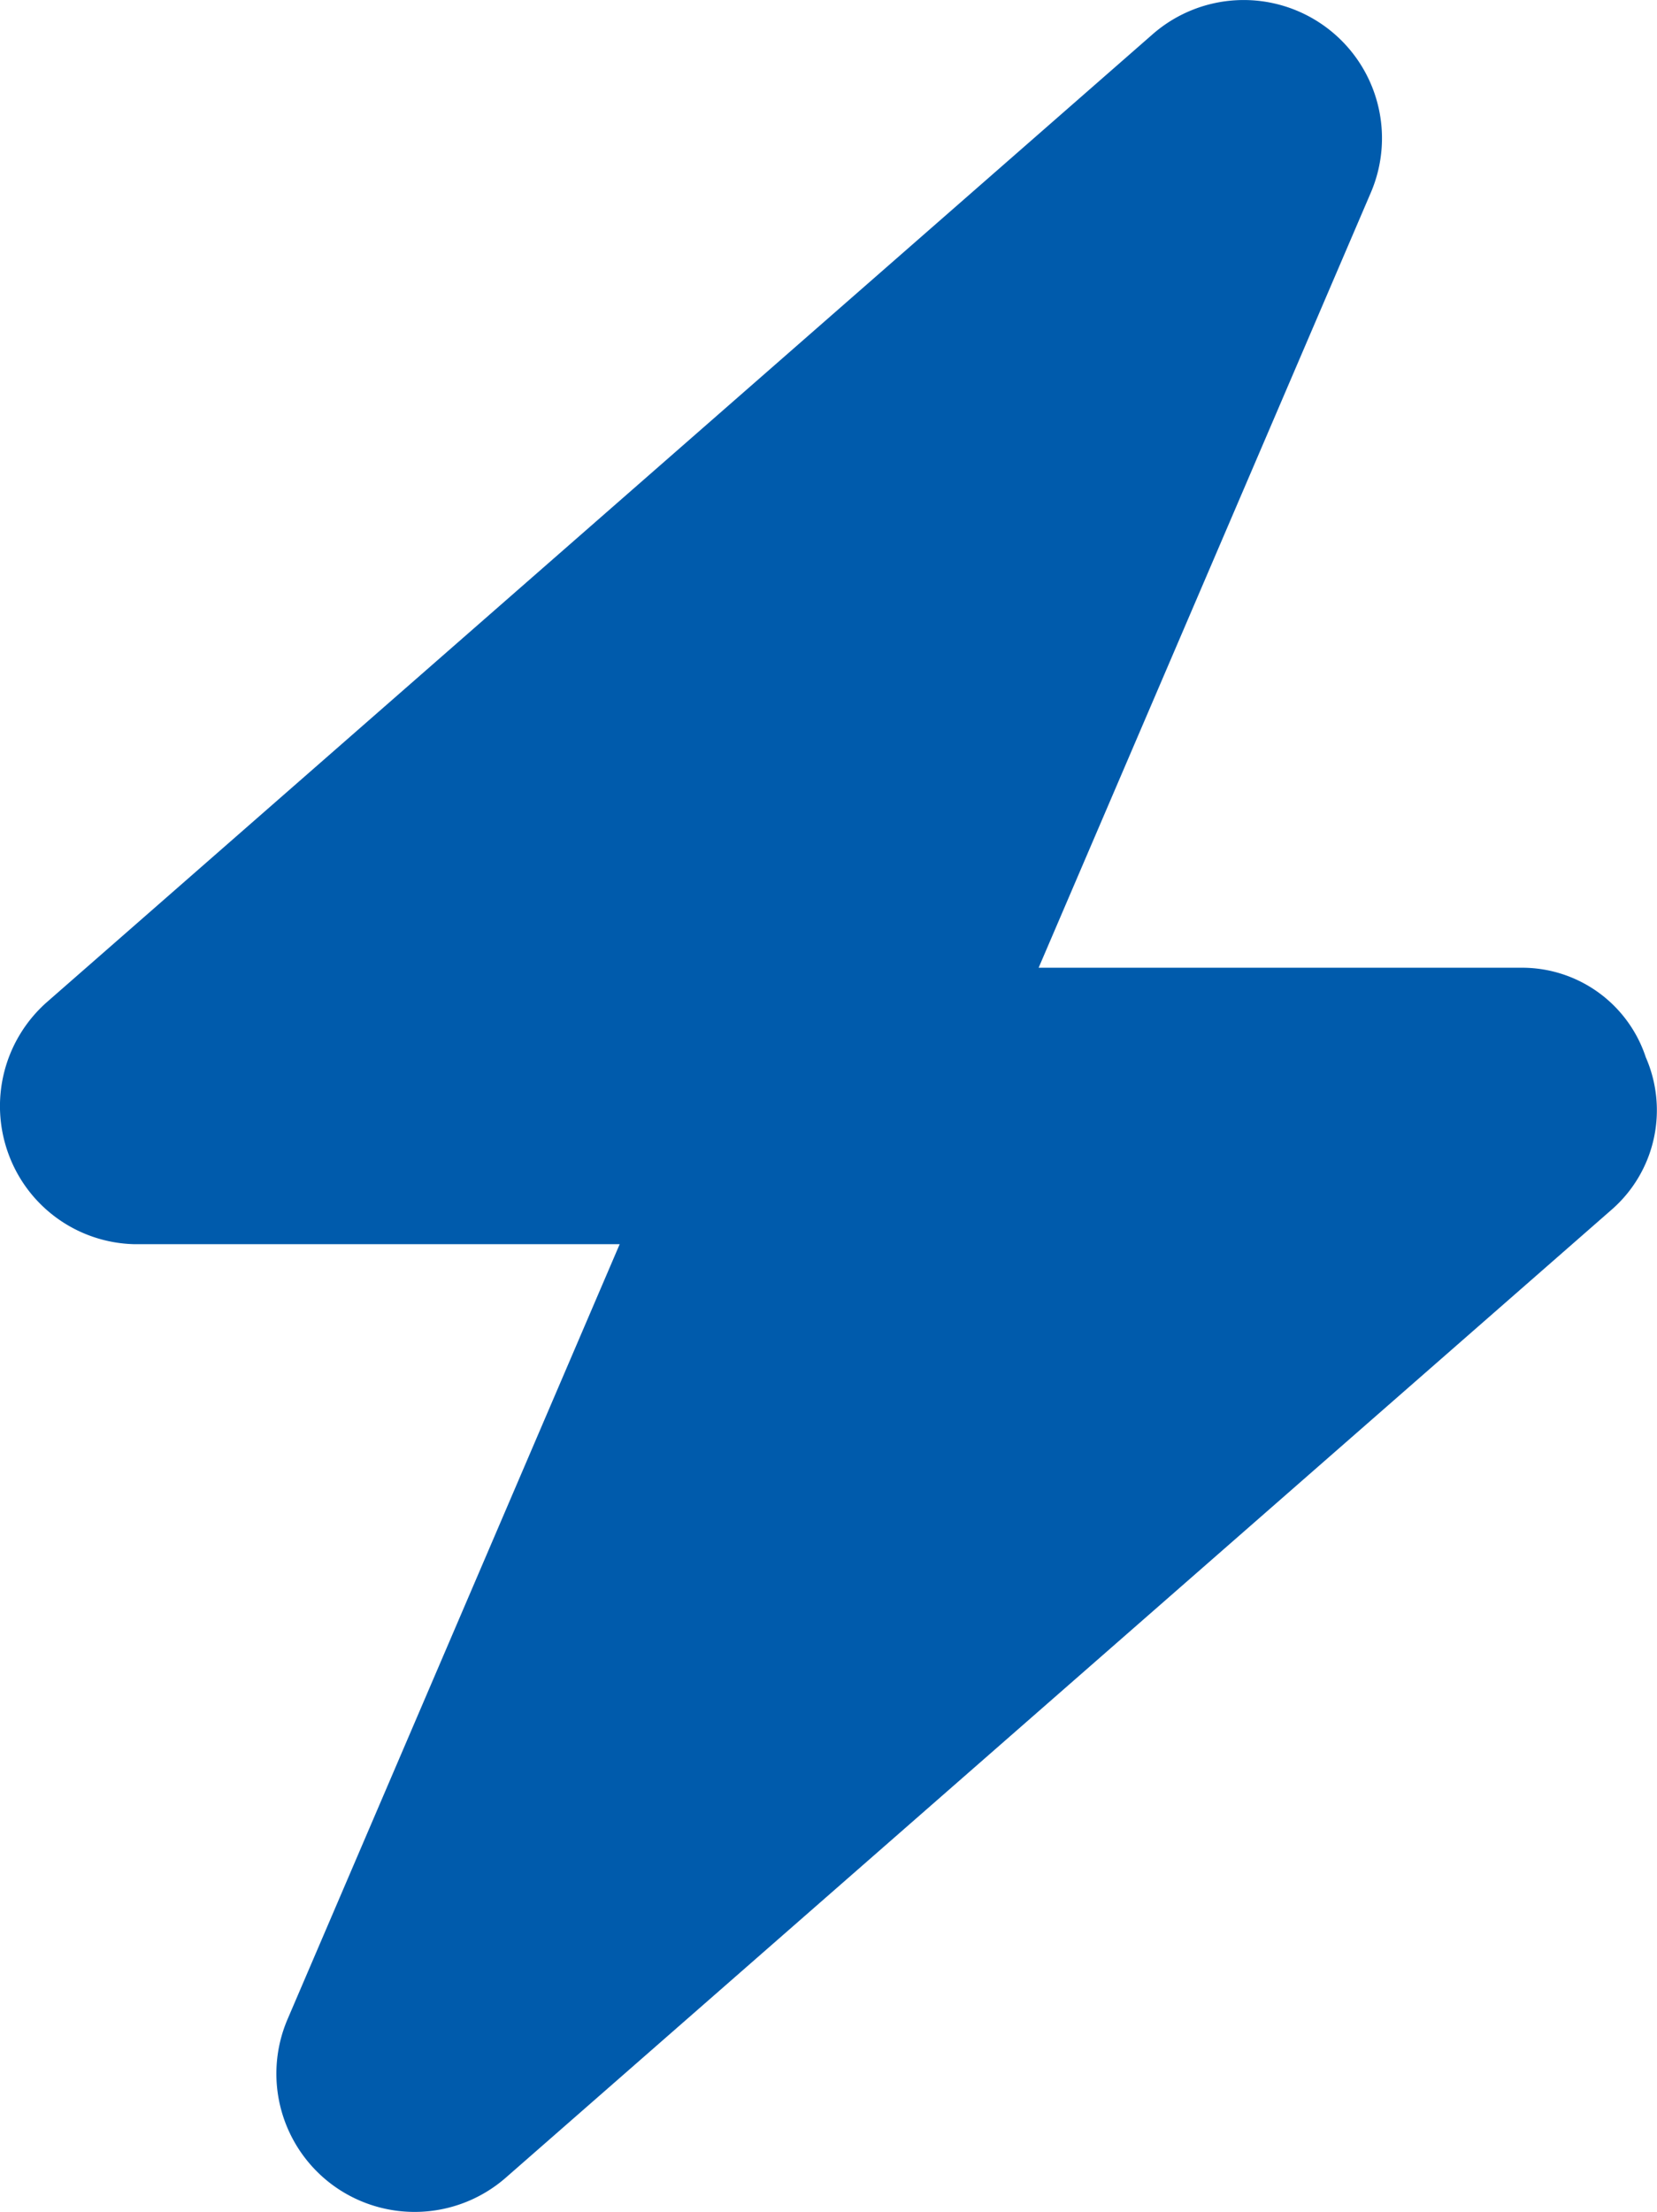 <svg xmlns="http://www.w3.org/2000/svg" width="31.475" height="42.001" viewBox="0 0 31.475 42.001">
    <path data-name="Path 11787" d="M3.979-18.375h9.146a2.474 2.474 0 0 1 2.387 1.7 2.505 2.505 0 0 1-.656 2.9l-21 18.375a2.631 2.631 0 0 1-3.274.148 2.626 2.626 0 0 1-.87-3.158l6.309-14.716H-13.2a2.609 2.609 0 0 1-2.384-1.7 2.633 2.633 0 0 1 .729-2.9l21-18.374a2.627 2.627 0 0 1 3.273-.148 2.622 2.622 0 0 1 .87 3.158L3.979-18.375z" transform="translate(15.75 36.75)" style="fill:#005bac"/>
</svg>
